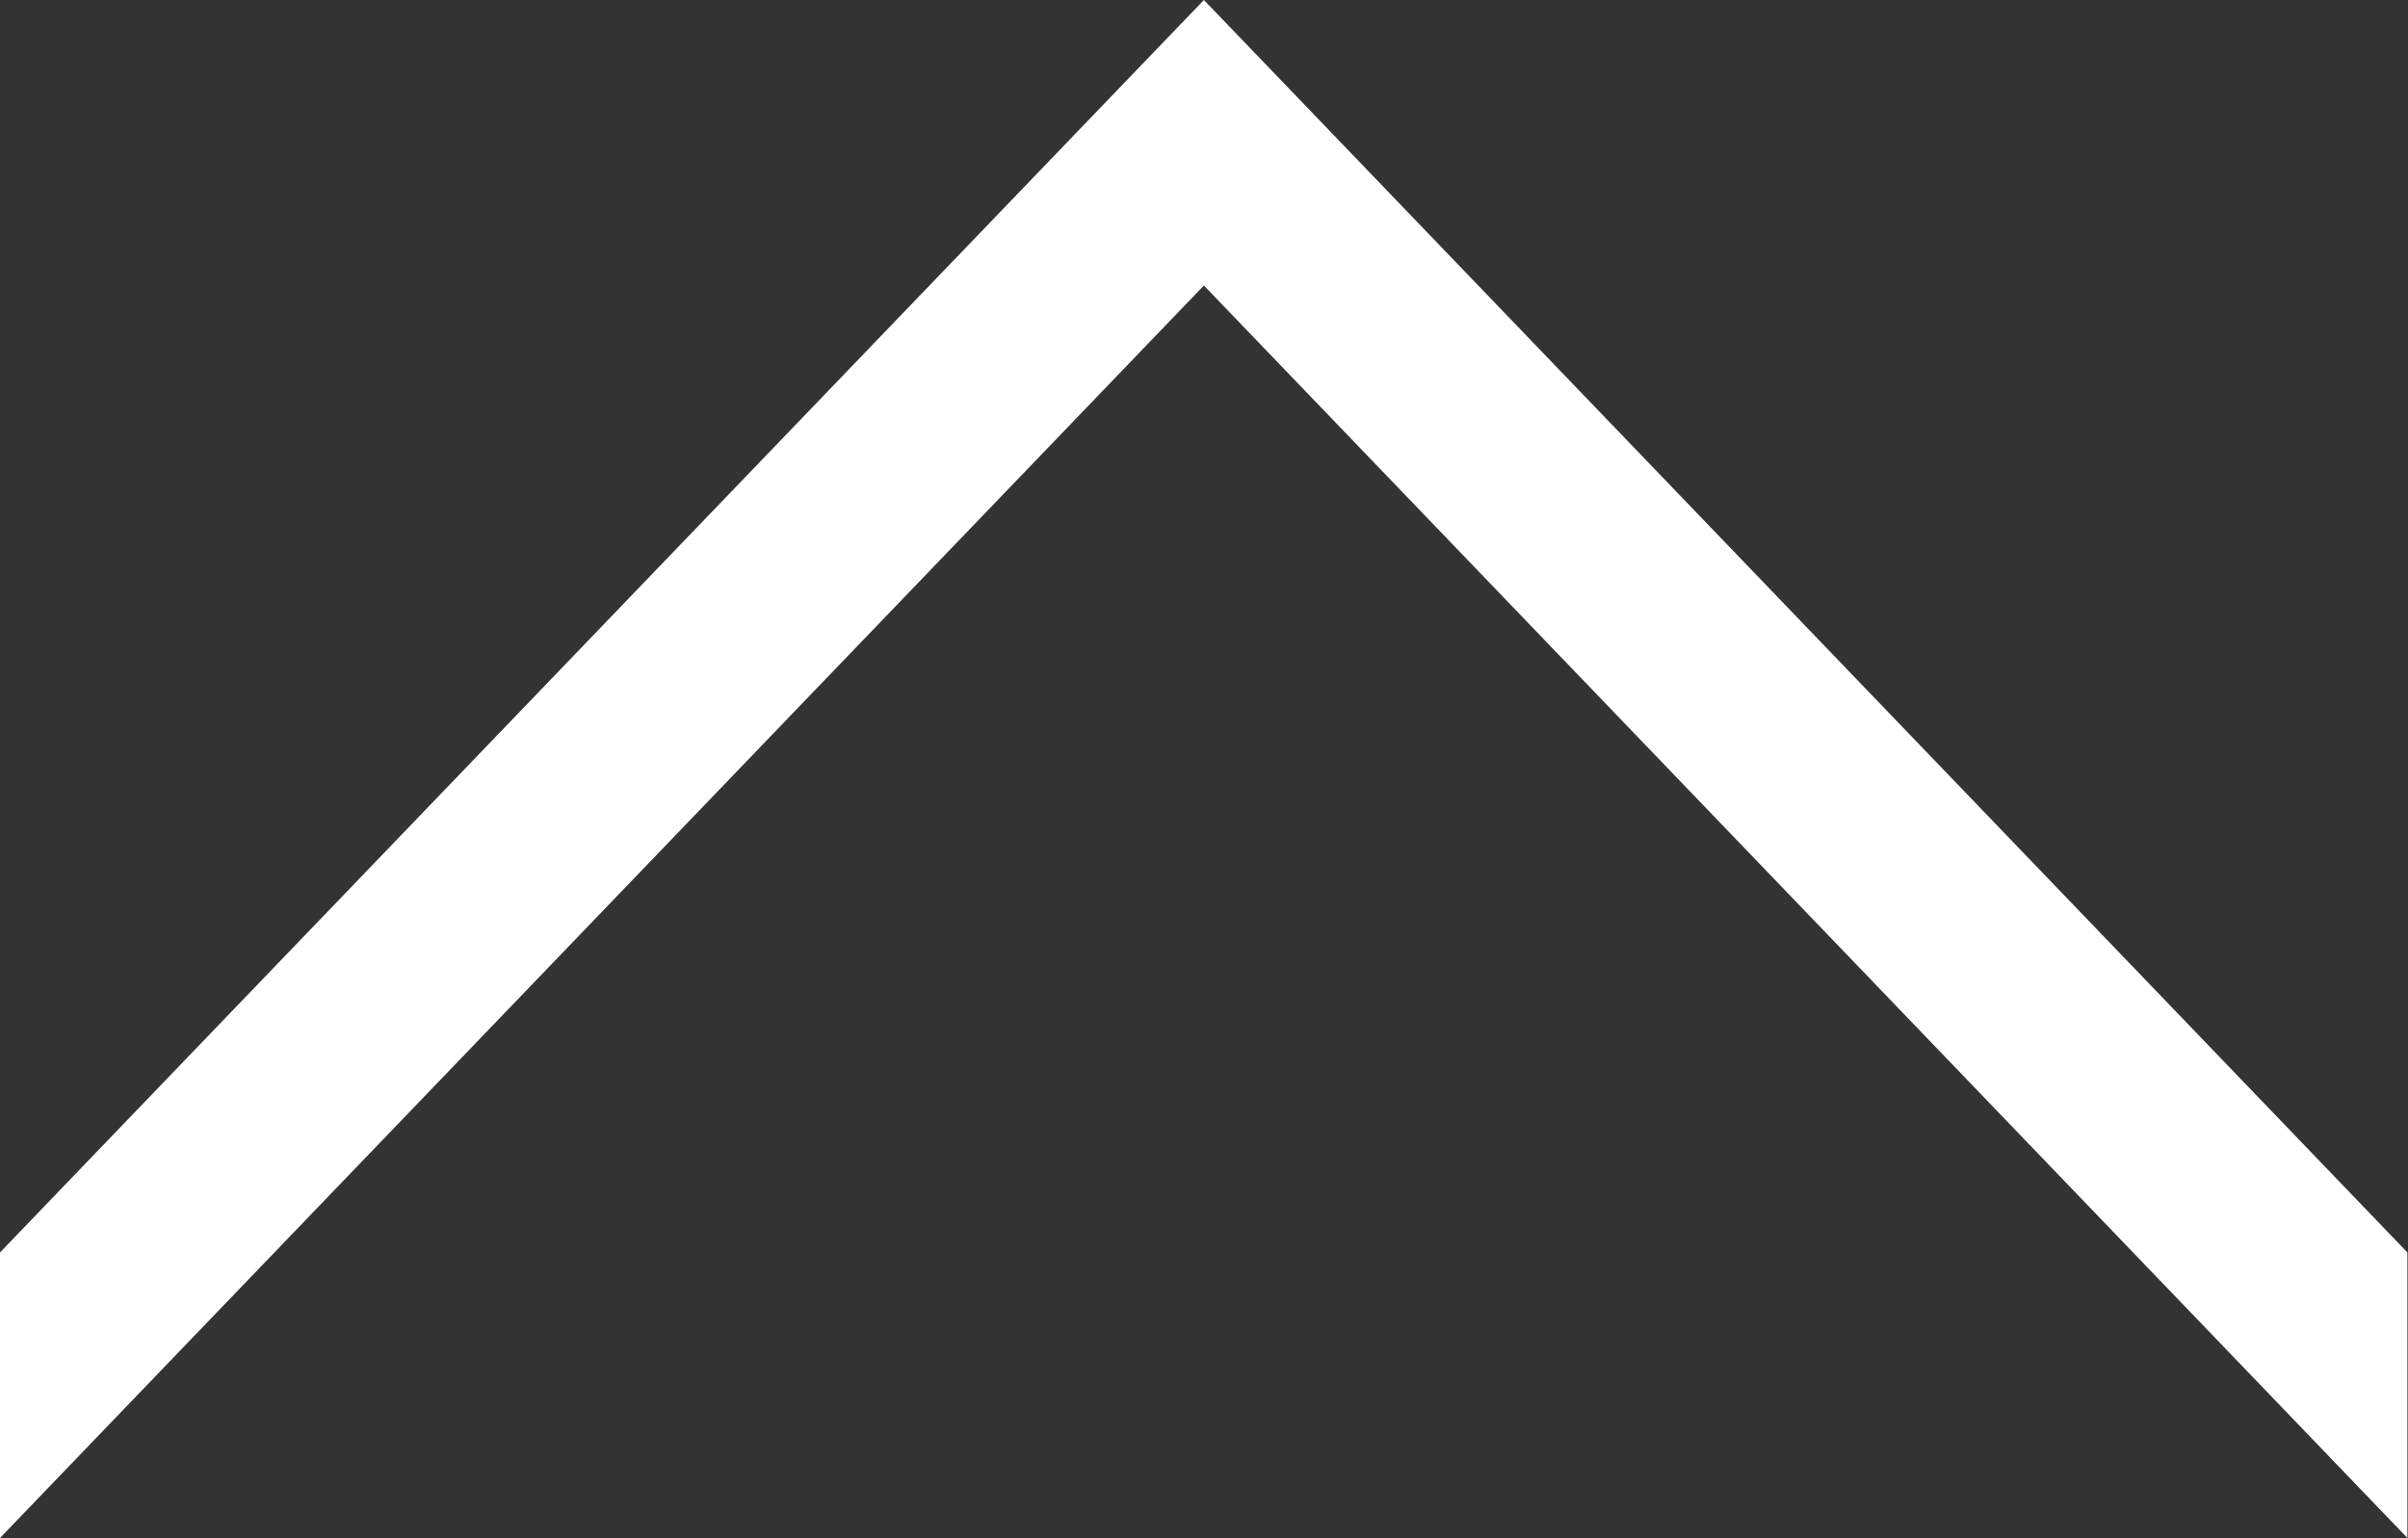<svg xmlns="http://www.w3.org/2000/svg" width="12.303" height="7.859" viewBox="0 0 12.303 7.859"><rect x="0" y="0" width="12.303" height="7.859" fill="#333333" stroke="none"/><defs><style>.a{fill:#fff;}</style></defs><g transform="translate(0 7.859) rotate(-90)"><g transform="translate(0 0)"><path class="a" d="M1.459,12.3H0L6.4,6.151,0,0H1.459l6.4,6.151Z" transform="translate(0 0)"/></g></g></svg>